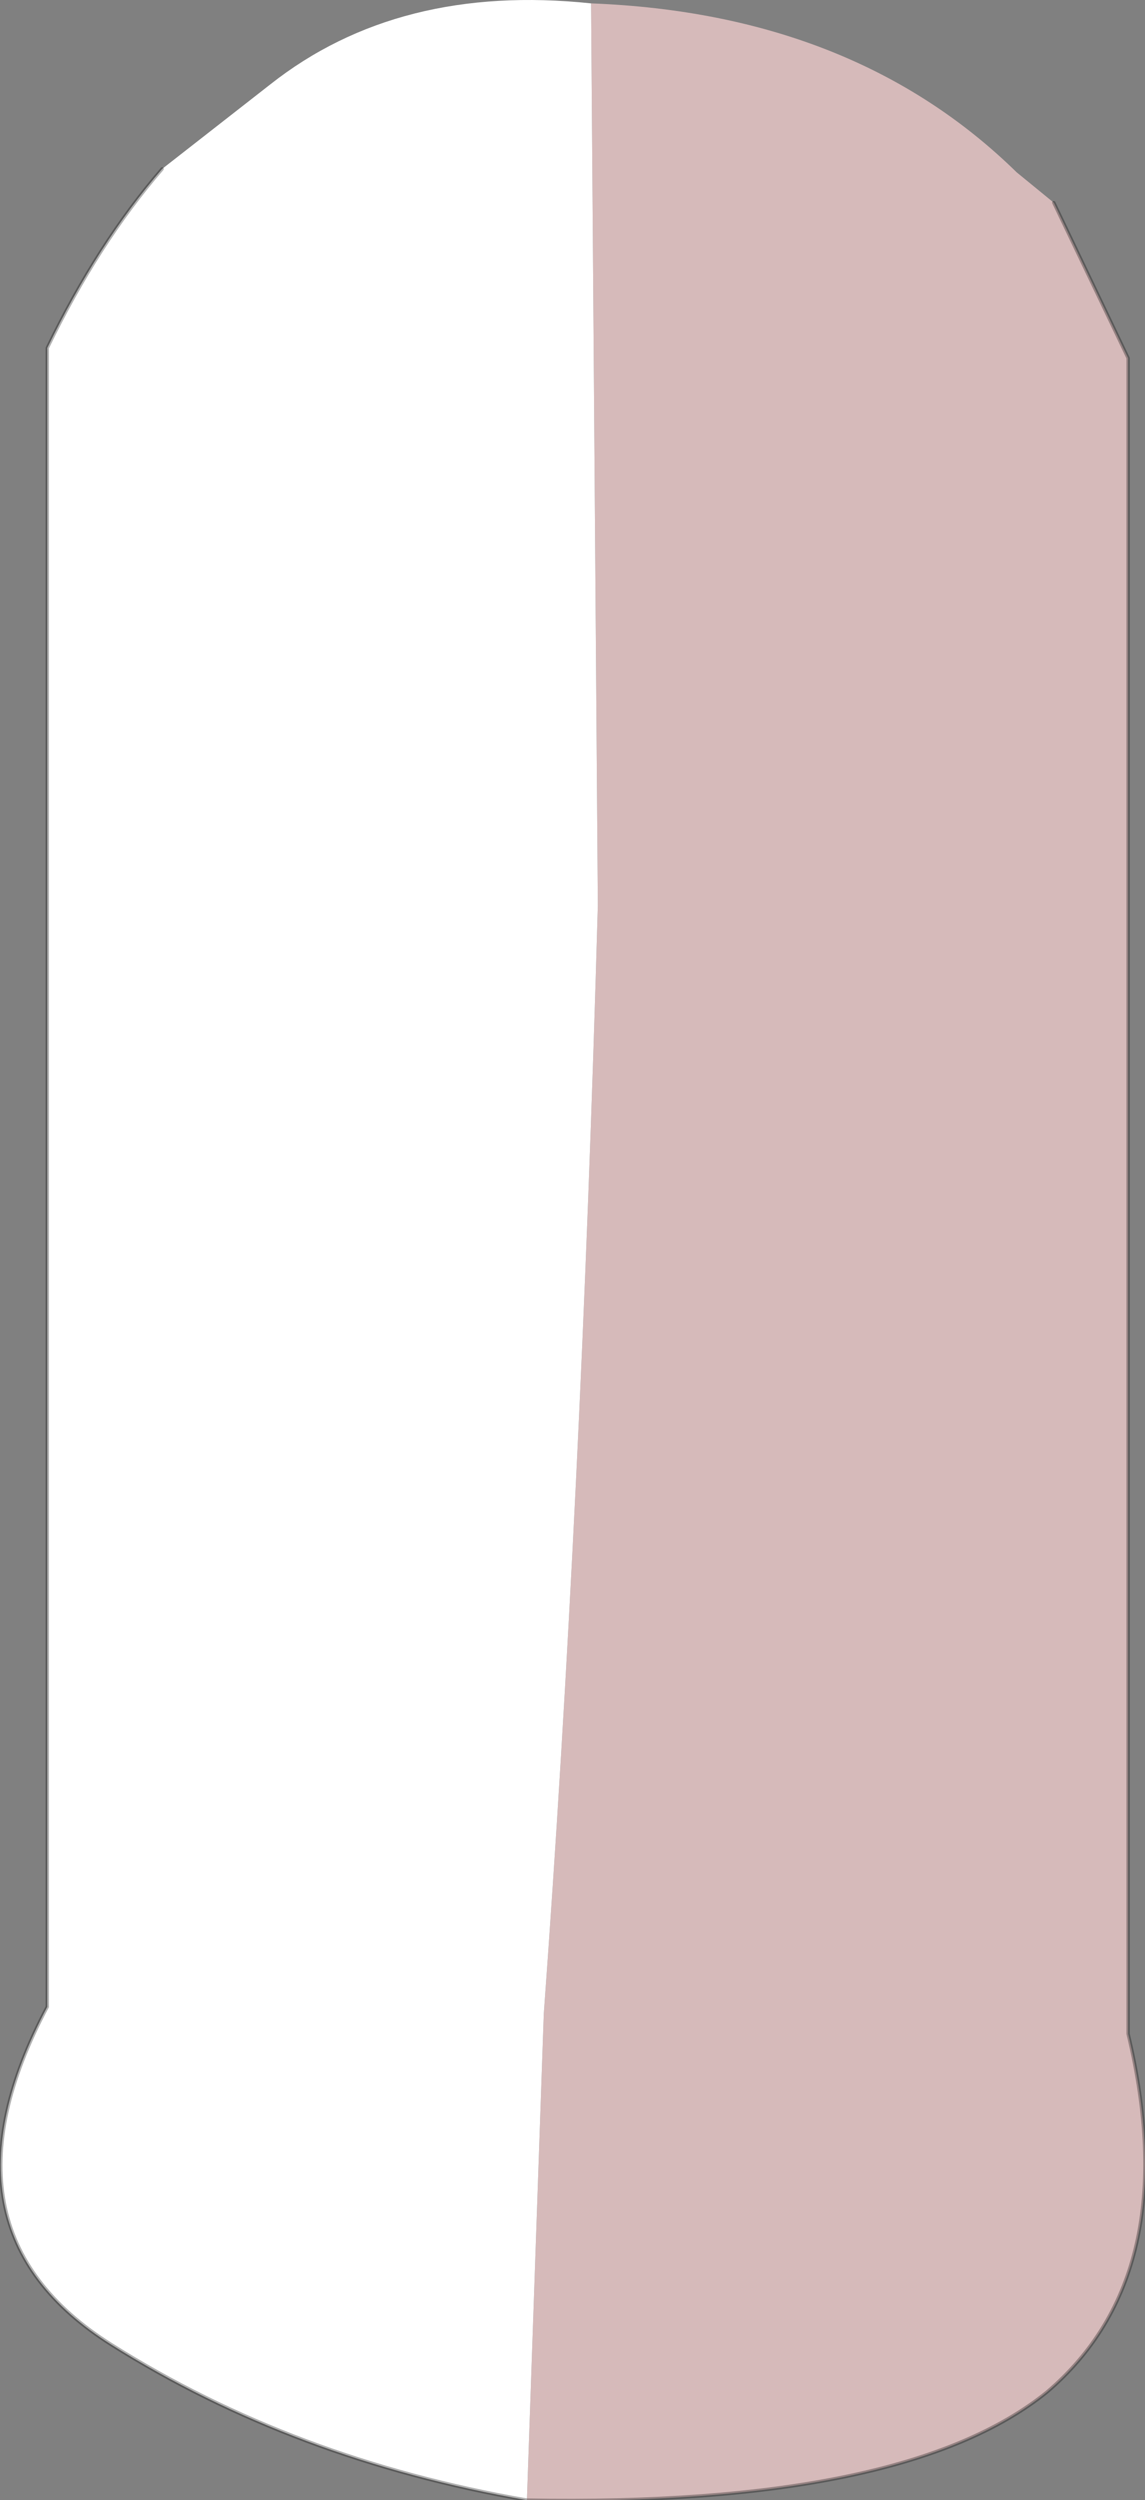 <?xml version="1.0" encoding="UTF-8" standalone="no"?>
<svg xmlns:ffdec="https://www.free-decompiler.com/flash" xmlns:xlink="http://www.w3.org/1999/xlink" ffdec:objectType="shape" height="37.0px" width="16.95px" xmlns="http://www.w3.org/2000/svg">
  <rect width="100%" height="100%" fill="#808080" stroke="none"/>
  <g transform="matrix(1.0, 0.0, 0.0, 1.0, 8.7, 18.65)">
    <path d="M-0.9 18.35 L-0.65 11.15 Q-0.1 3.65 0.15 -5.25 L0.05 -18.6 Q3.95 -18.45 6.35 -16.1 L6.9 -15.65 8.0 -13.35 8.0 11.45 Q8.85 15.0 6.8 16.75 4.7 18.45 -0.9 18.35" fill="#d6baba" fill-rule="evenodd" stroke="none"/>
    <path d="M0.05 -18.6 L0.15 -5.25 Q-0.1 3.65 -0.65 11.15 L-0.9 18.35 Q-4.35 17.75 -7.05 16.05 -9.75 14.35 -8.0 11.05 L-8.0 -13.5 Q-7.25 -15.05 -6.3 -16.15 L-4.7 -17.4 Q-2.8 -18.9 0.05 -18.6" fill="#ffffff" fill-rule="evenodd" stroke="none"/>
    <path d="M-6.3 -16.15 Q-7.25 -15.05 -8.0 -13.5 L-8.0 11.05 Q-9.75 14.35 -7.05 16.05 -4.35 17.75 -0.9 18.35 4.7 18.45 6.8 16.75 8.85 15.0 8.0 11.45 L8.0 -13.35 6.9 -15.65" fill="none" stroke="#000000" stroke-linecap="round" stroke-linejoin="round" stroke-opacity="0.302" stroke-width="0.05"/>
  </g>
</svg>

